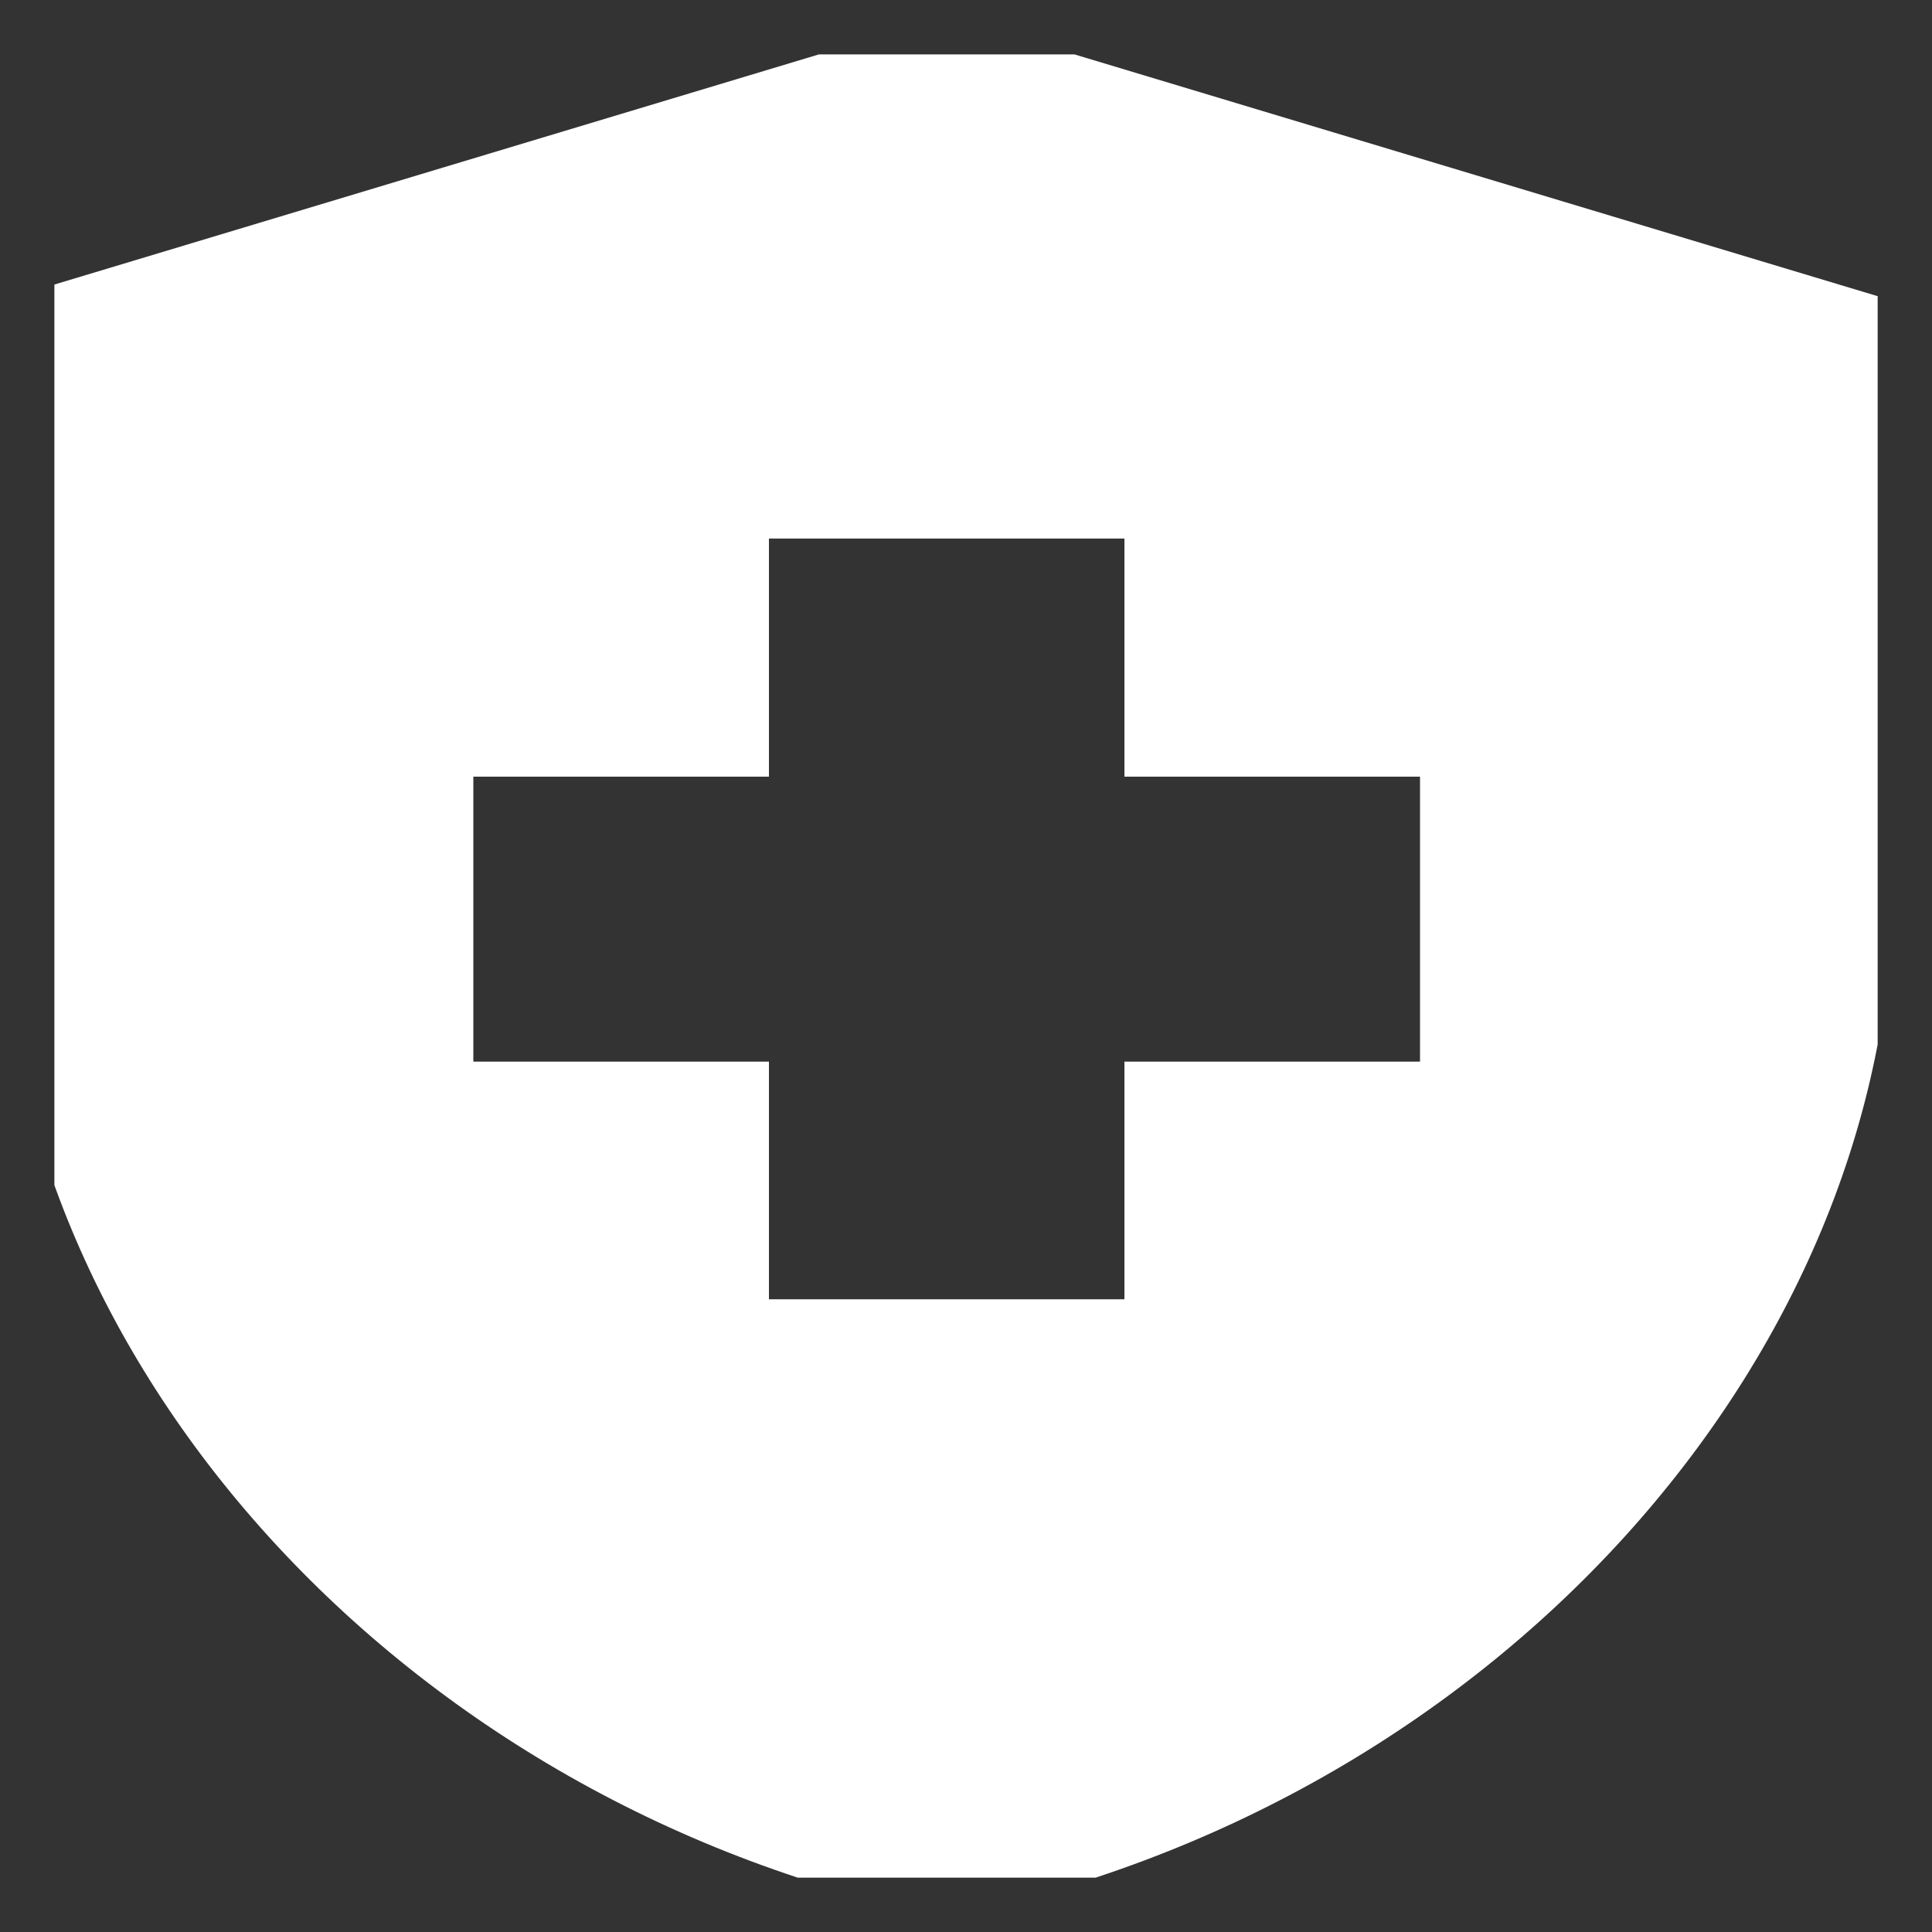 <svg width="40" height="40" viewBox="0 0 40 40" fill="none" xmlns="http://www.w3.org/2000/svg" xmlns:xlink="http://www.w3.org/1999/xlink">
	<rect x="0" y="0" width="40" height="40" fill="#333333" stroke="none"/>
	<desc>
			Created with Pixso.
	</desc>
	<defs>
		<clipPath id="clip2721_1156">
			<rect id="ic:baseline-health-and-safety" rx="0" width="37.749" height="37.749" transform="translate(1.126 1.126)" fill="white" fill-opacity="0"/>
		</clipPath>
	</defs>
	<rect id="ic:baseline-health-and-safety" rx="0" width="37.749" height="37.749" transform="translate(1.126 1.126)" fill="#FFFFFF" fill-opacity="0"/>
	<g clip-path="url(#clip2721_1156)">
		<path id="Vector" d="M15.92 21.98L9.8 21.98L9.8 16.08L15.92 16.08L15.92 11.15L23.28 11.15L23.28 16.08L29.4 16.08L29.4 21.98L23.28 21.98L23.28 26.9L15.92 26.9L15.92 21.98ZM19.6 0.33L0 6.23L0 18.22C0 28.16 8.35 37.43 19.6 39.69C30.85 37.43 39.2 28.16 39.2 18.22L39.2 6.23L19.6 0.33Z" fill="#FFFFFF" fill-opacity="1" fill-rule="nonzero"/>
	</g>
</svg>

